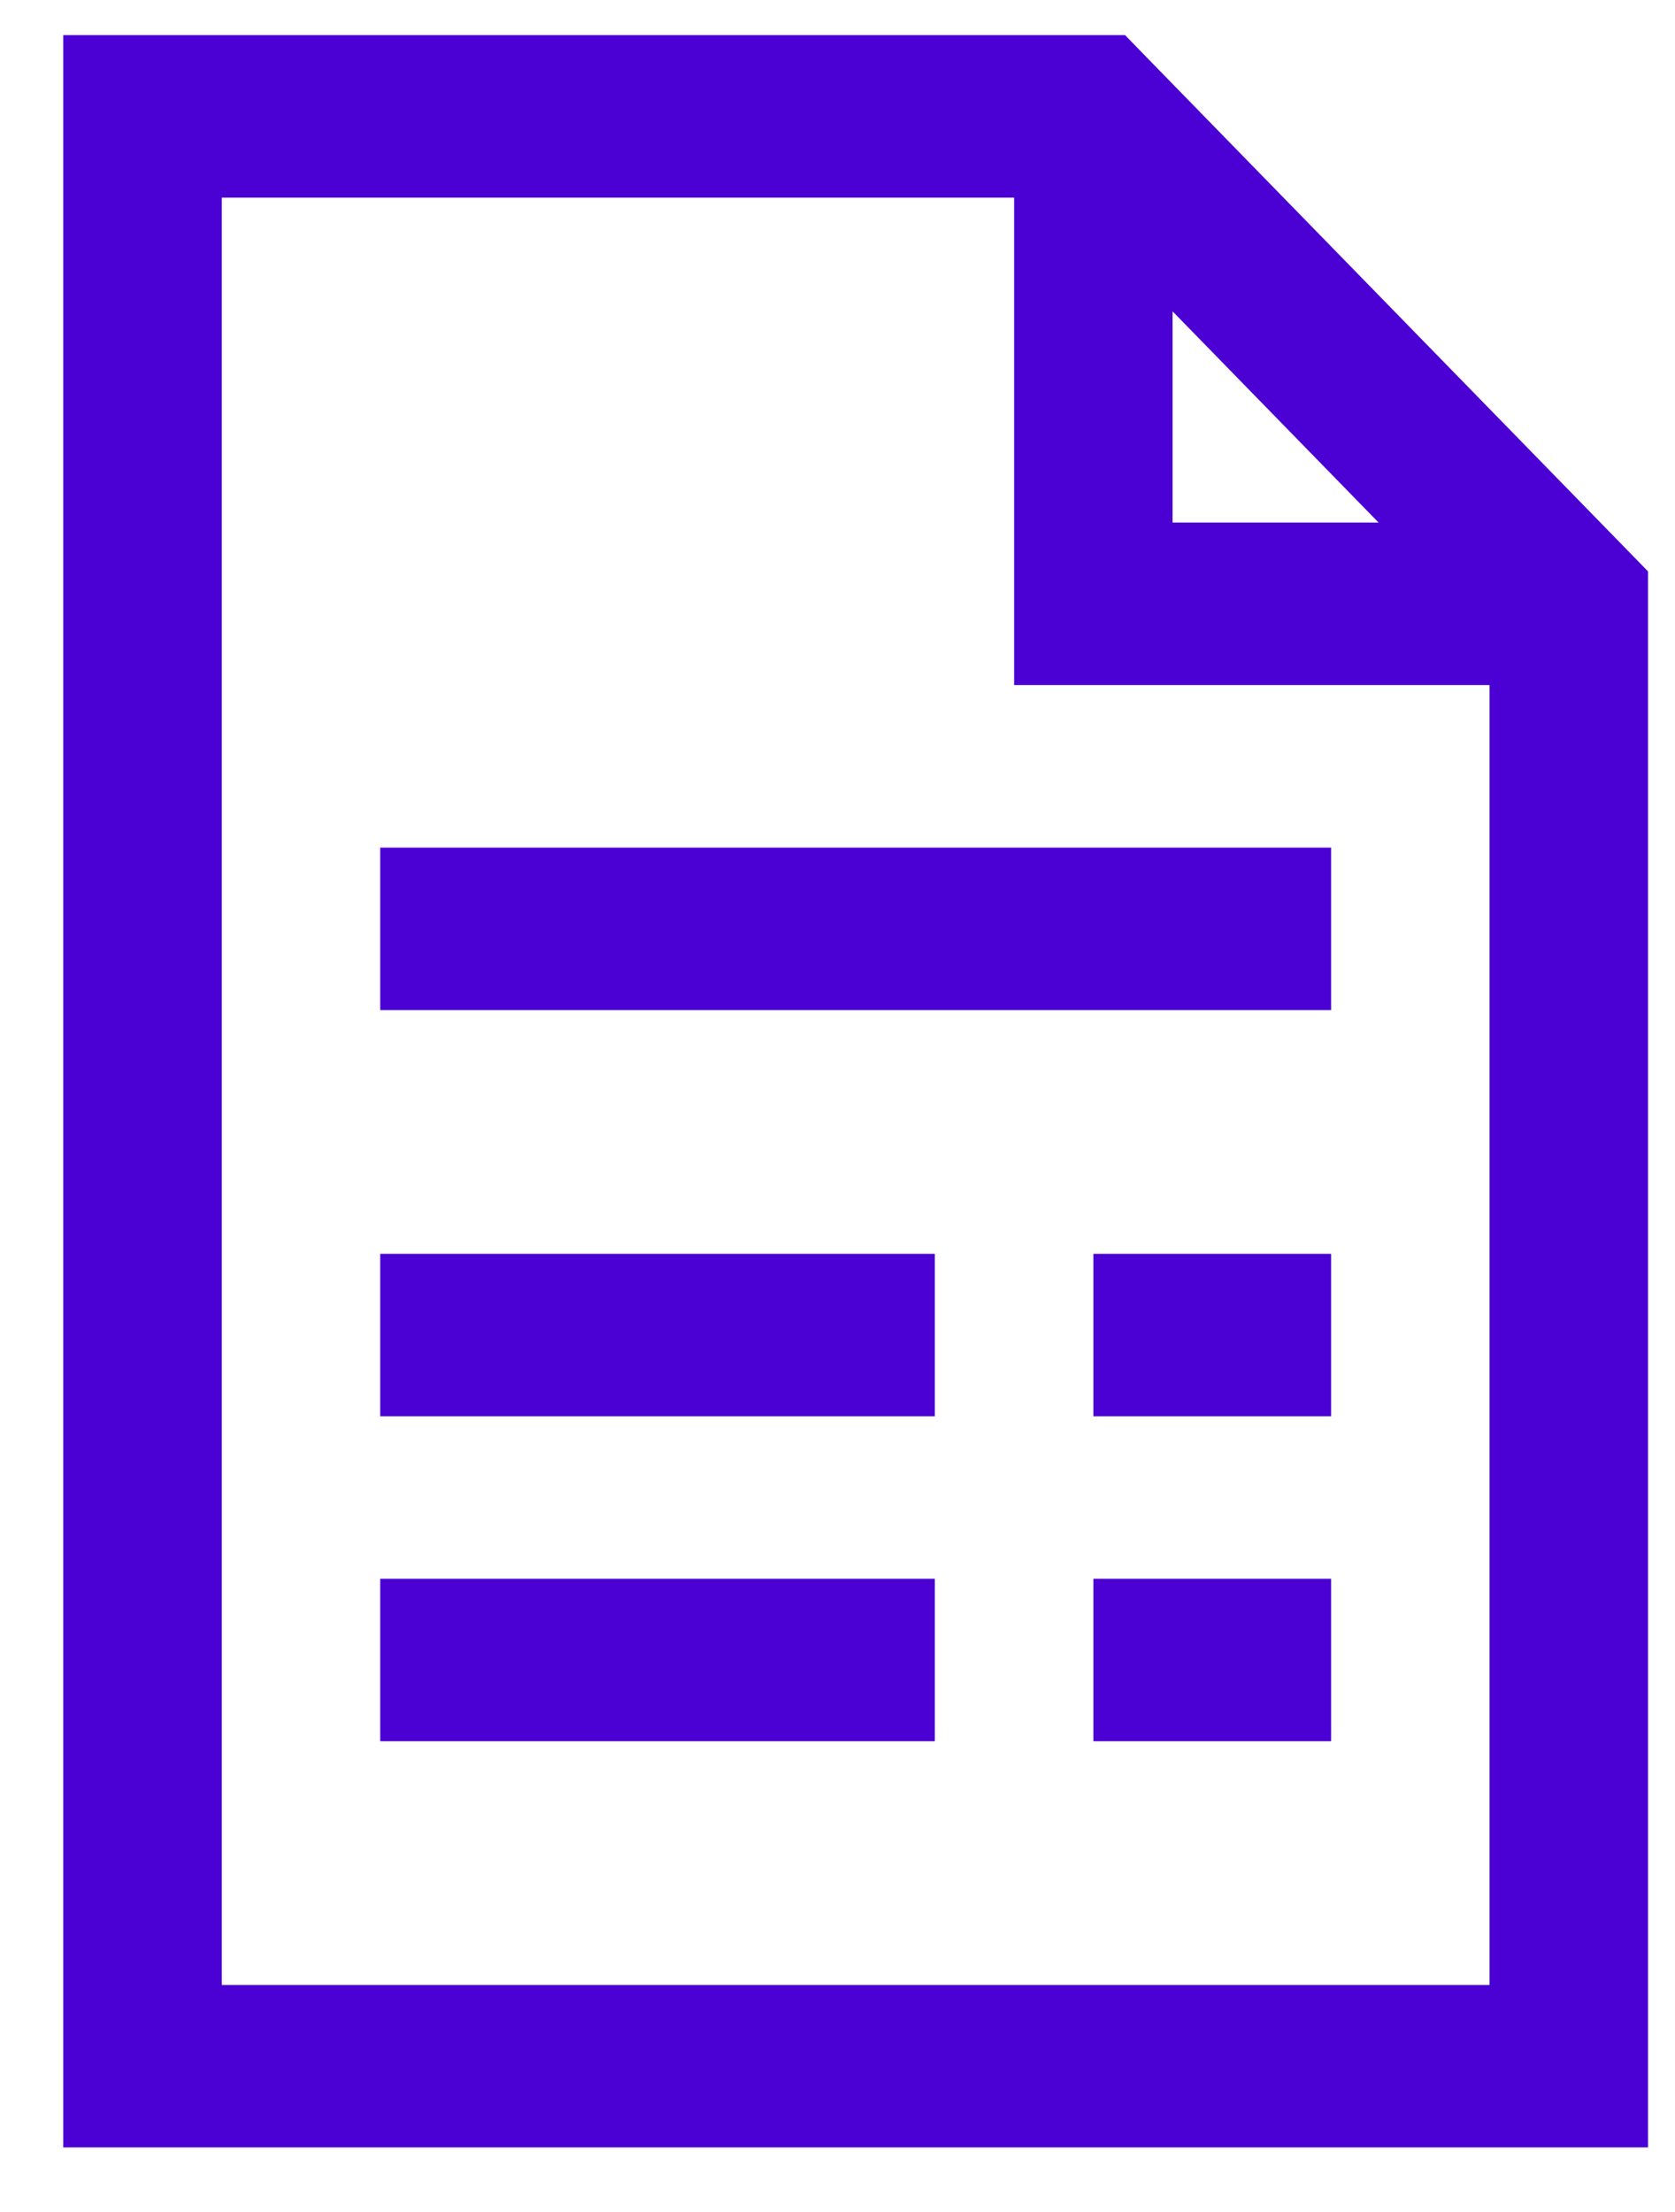 <svg width="25" height="33" viewBox="0 0 25 33" fill="none" xmlns="http://www.w3.org/2000/svg">
<path d="M0.944 0.524V32.037H24.597V8.524L24.242 8.16L17.146 0.888L16.792 0.524H0.944ZM3.31 2.948H15.136V10.22H22.232V29.613H3.31V2.948ZM17.501 4.645L20.576 7.796H17.501V4.645ZM5.675 12.645V15.069H19.867V12.645H5.675ZM5.675 18.705V21.129H13.953V18.705H5.675ZM16.319 18.705V21.129H19.867V18.705H16.319ZM5.675 23.553V25.977H13.953V23.553H5.675ZM16.319 23.553V25.977H19.867V23.553H16.319Z" fill="#4B00D4"/>
</svg>
